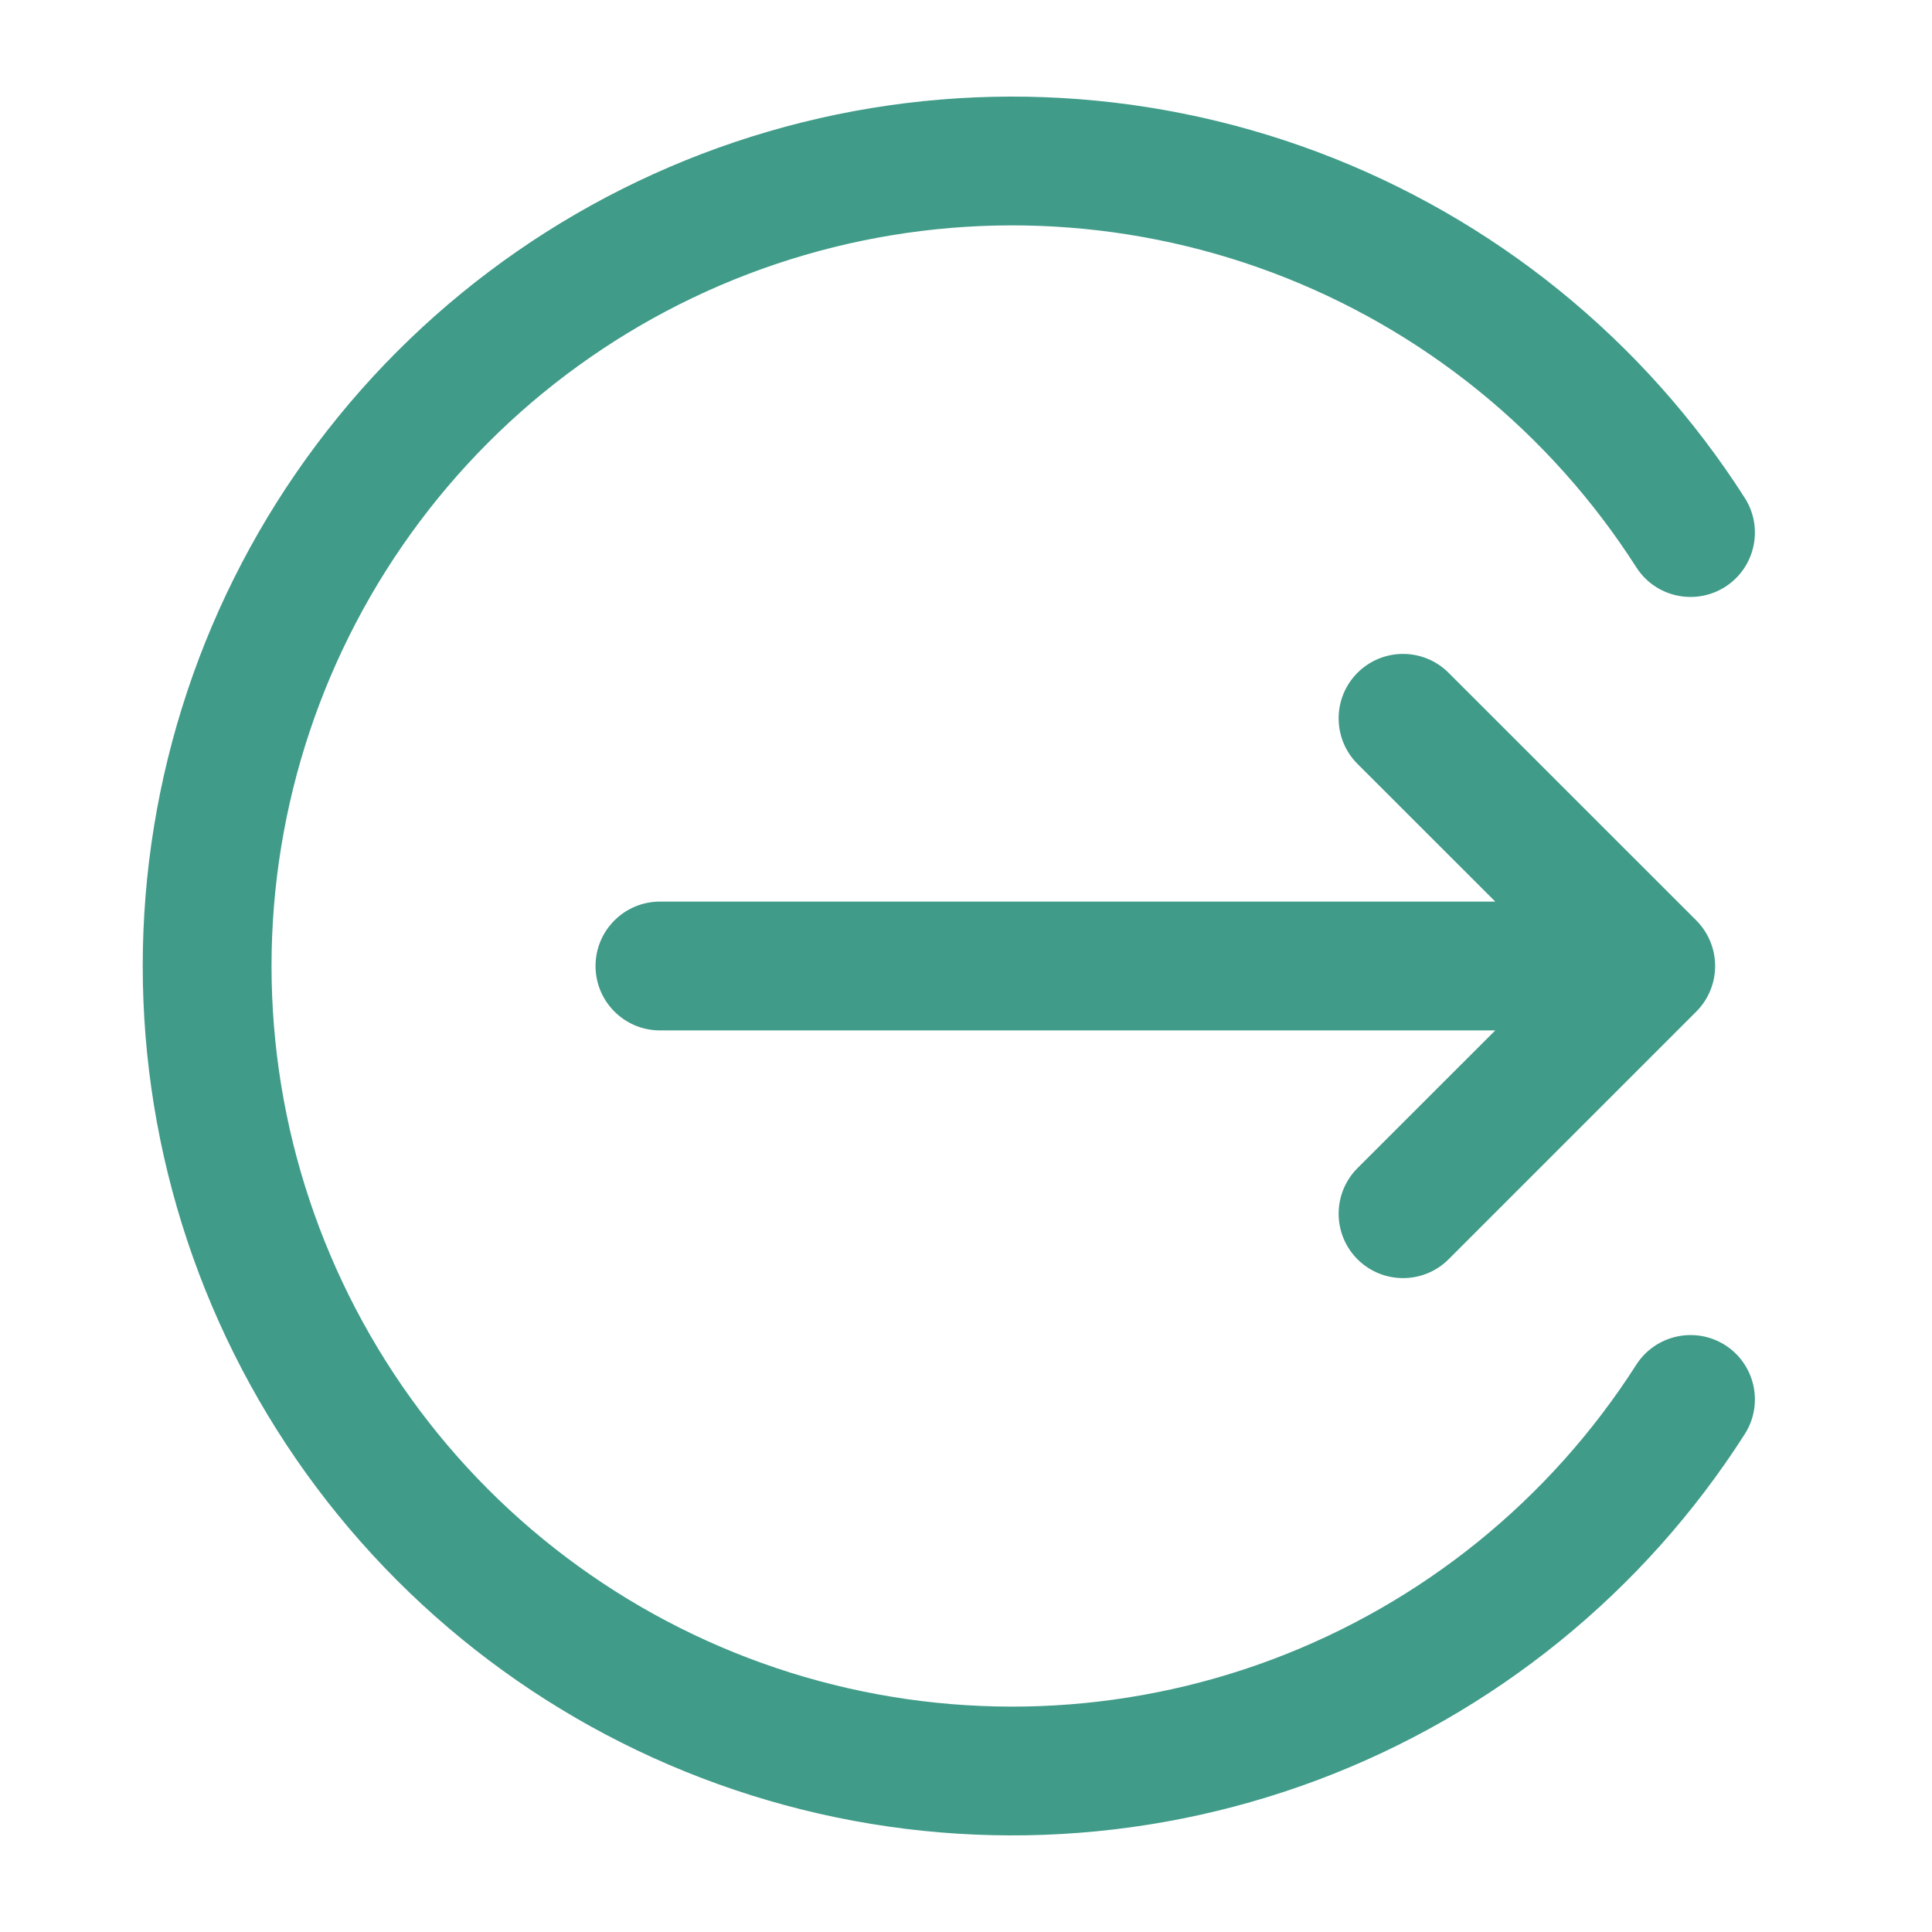 <svg width="24" height="24" viewBox="0 0 24 24" fill="none" xmlns="http://www.w3.org/2000/svg">
<path fill-rule="evenodd" clip-rule="evenodd" d="M9.544 1.634C11.786 0.978 14.18 1.068 16.367 1.888C18.554 2.709 20.416 4.216 21.674 6.185C21.912 6.557 21.803 7.052 21.431 7.29C21.058 7.527 20.564 7.419 20.326 7.046C19.254 5.37 17.668 4.085 15.805 3.386C13.942 2.687 11.903 2.611 9.993 3.169C8.083 3.727 6.405 4.89 5.212 6.482C4.019 8.074 3.373 10.01 3.373 12C3.373 13.99 4.019 15.926 5.212 17.518C6.405 19.11 8.083 20.273 9.993 20.831C11.903 21.389 13.942 21.313 15.805 20.614C17.668 19.915 19.254 18.631 20.326 16.954C20.564 16.582 21.058 16.473 21.431 16.71C21.803 16.948 21.912 17.443 21.674 17.815C20.416 19.784 18.554 21.291 16.367 22.112C14.18 22.932 11.786 23.022 9.544 22.366C7.302 21.711 5.333 20.347 3.932 18.478C2.531 16.609 1.773 14.336 1.773 12C1.773 9.664 2.531 7.391 3.932 5.522C5.333 3.653 7.302 2.289 9.544 1.634ZM16.863 8.358C17.176 8.045 17.682 8.045 17.995 8.358L21.072 11.434C21.222 11.585 21.306 11.788 21.306 12C21.306 12.212 21.222 12.416 21.072 12.566L17.995 15.643C17.683 15.955 17.176 15.955 16.863 15.643C16.551 15.33 16.551 14.824 16.863 14.511L18.575 12.8L8.198 12.8C7.757 12.8 7.398 12.442 7.398 12C7.398 11.558 7.757 11.2 8.198 11.2L18.575 11.2L16.863 9.489C16.551 9.177 16.551 8.67 16.863 8.358Z" fill="#409B89"/>
</svg>
